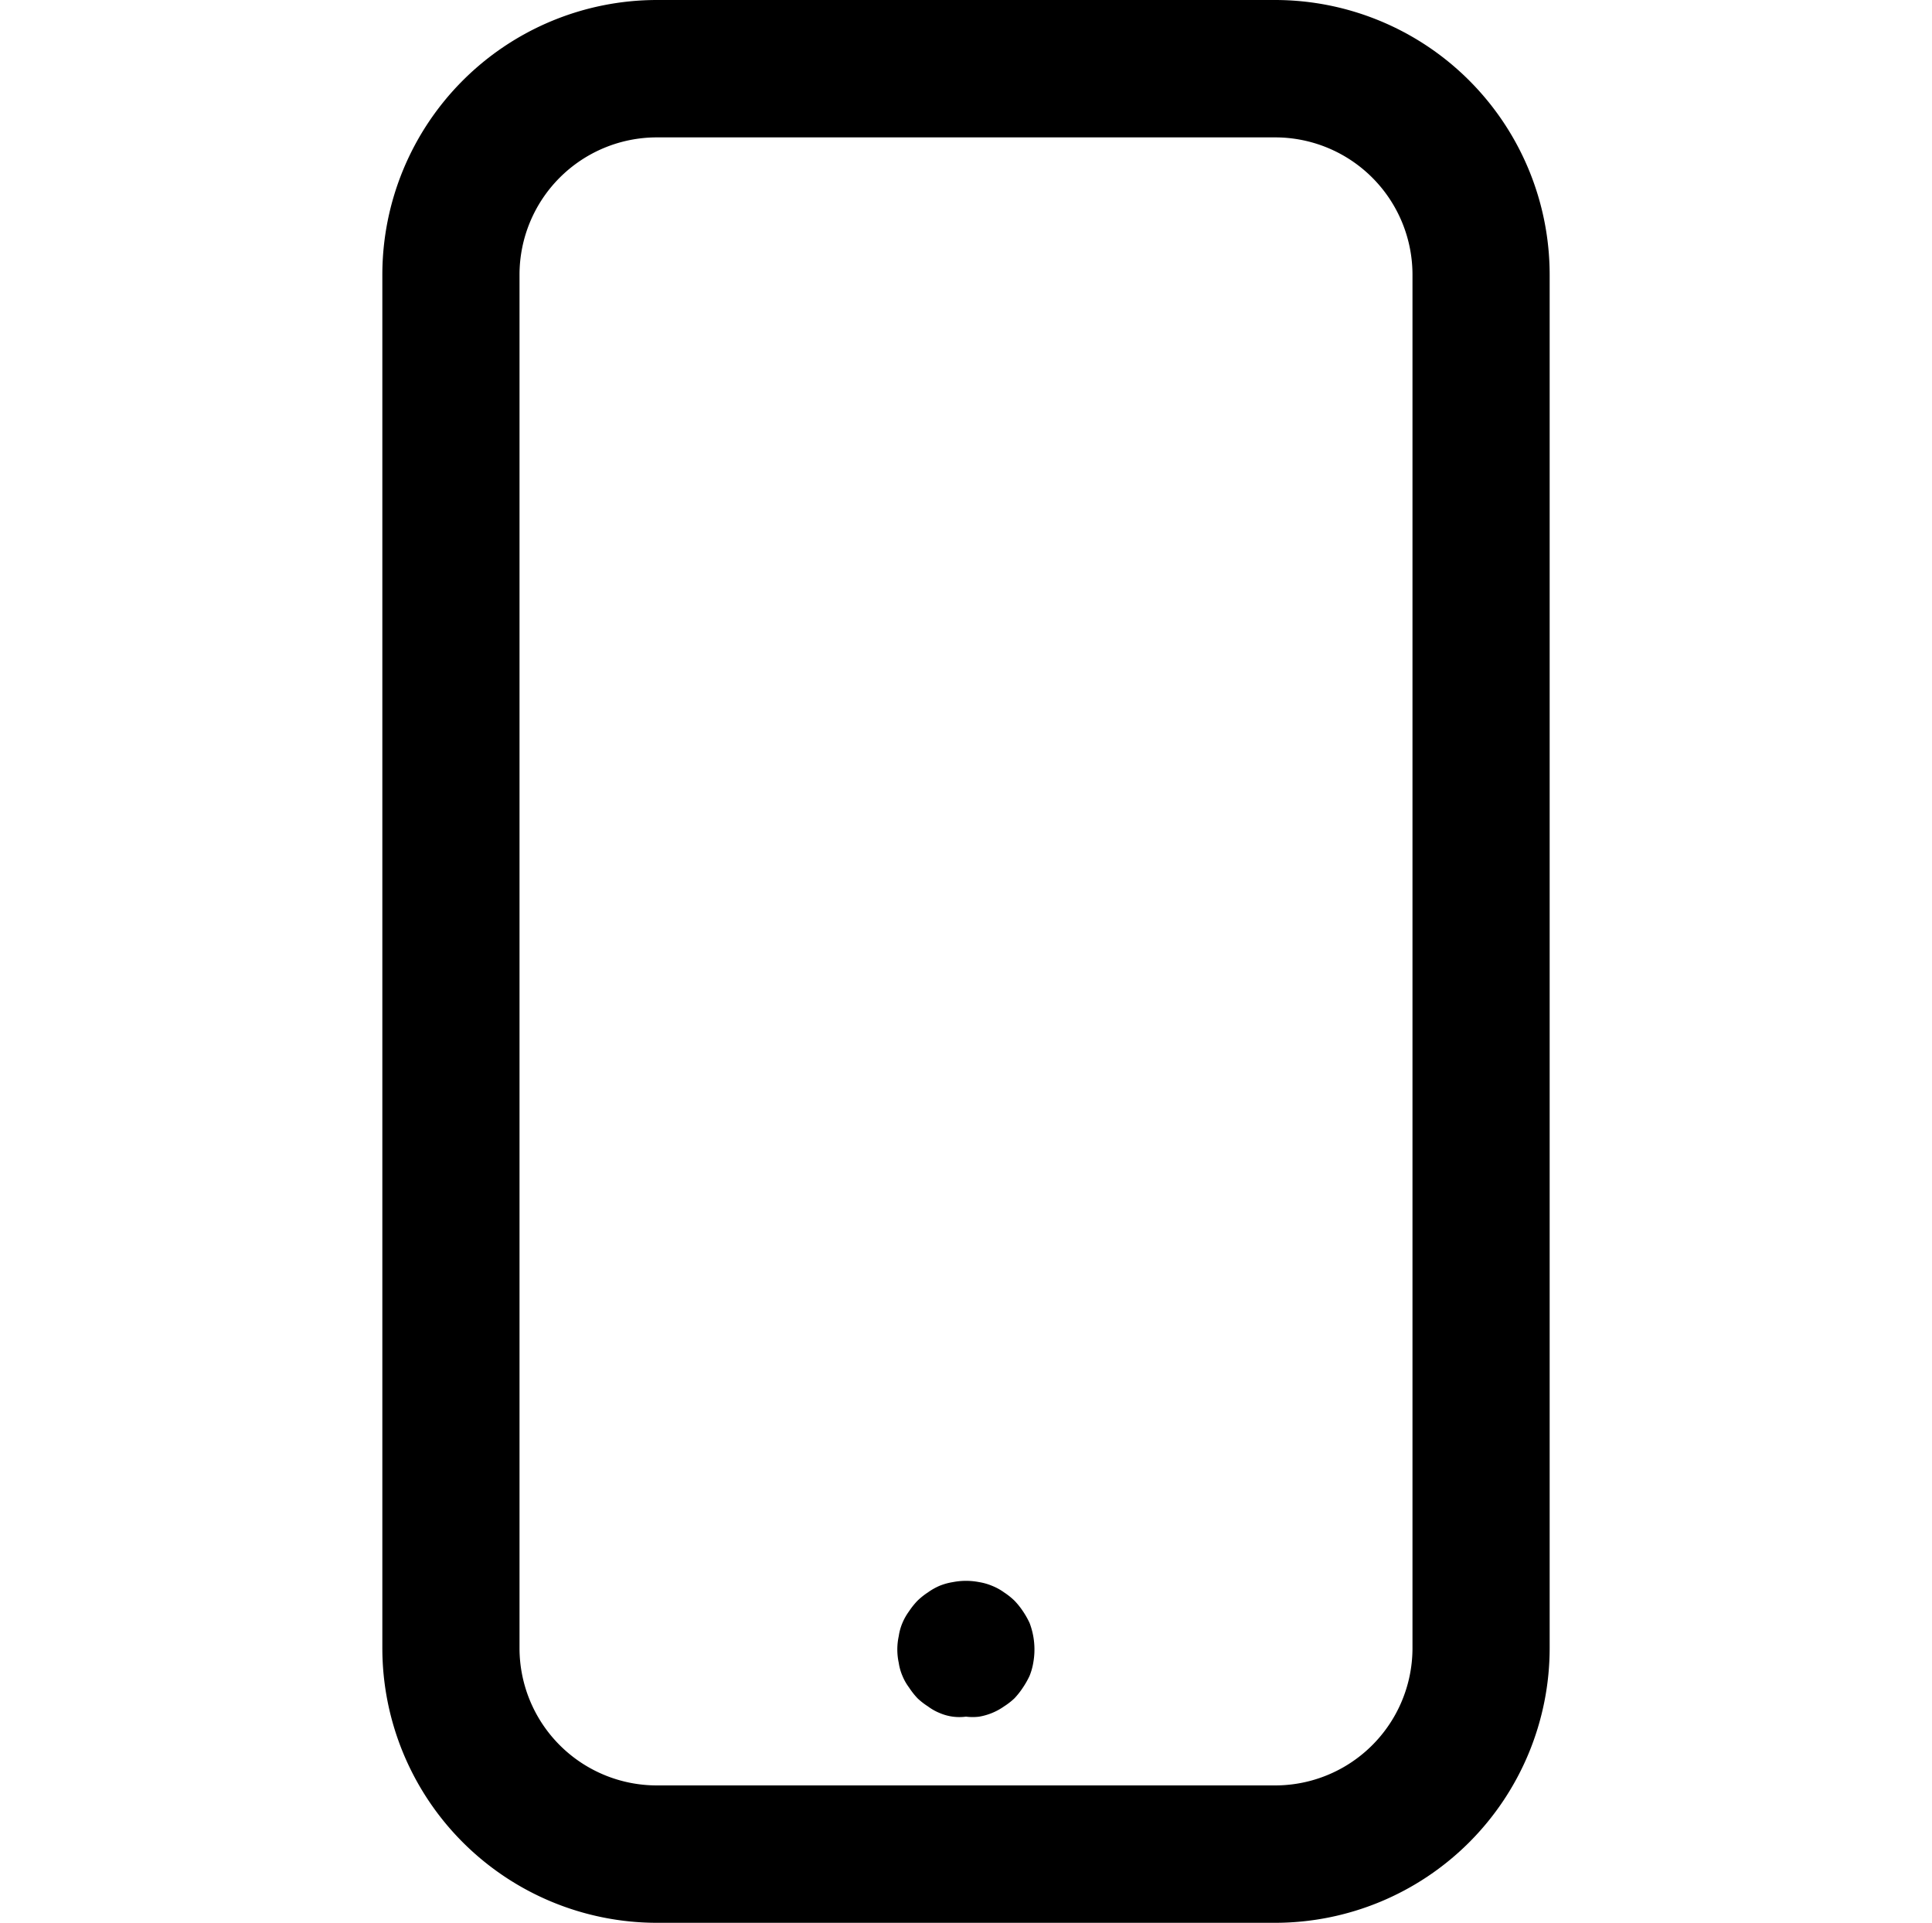 <svg id="bb4ea0f4-1fe1-4ced-973f-a1b0e13f7d23" data-name="Layer 1" xmlns="http://www.w3.org/2000/svg" viewBox="0 0 100 99.51"><defs></defs><path fill="current" d="M66,99.51H34A14.22,14.22,0,0,1,19.79,85.29V14.22A14.22,14.22,0,0,1,34,0H66A14.22,14.22,0,0,1,80.21,14.22V85.29A14.22,14.22,0,0,1,66,99.51ZM34,7.11a7.11,7.11,0,0,0-7.11,7.11V85.29A7.11,7.11,0,0,0,34,92.4H66a7.11,7.11,0,0,0,7.11-7.11V14.22A7.11,7.11,0,0,0,66,7.11Z"/><path fill="current" d="M50,88.84a2.57,2.57,0,0,1-1.37-.19,2.73,2.73,0,0,1-.6-.34,3.57,3.57,0,0,1-.54-.42,4,4,0,0,1-.44-.56,2.73,2.73,0,0,1-.34-.6,2.69,2.69,0,0,1-.19-.67,3.26,3.26,0,0,1,0-1.39,2.76,2.76,0,0,1,.19-.68,3,3,0,0,1,.34-.6,3.93,3.93,0,0,1,.44-.55,3.64,3.64,0,0,1,.54-.43,3.21,3.21,0,0,1,.6-.34,3.11,3.11,0,0,1,.68-.19,3.56,3.56,0,0,1,1.38,0,2.94,2.94,0,0,1,.66.19,2.87,2.87,0,0,1,.62.34,3.64,3.64,0,0,1,.54.43,3.93,3.93,0,0,1,.44.55,4.42,4.42,0,0,1,.34.6,3.86,3.86,0,0,1,.19,2.07,3.19,3.19,0,0,1-.19.67,4.42,4.42,0,0,1-.34.6,4,4,0,0,1-.44.56,3.57,3.57,0,0,1-.54.42,3.16,3.16,0,0,1-1.28.53A2.66,2.66,0,0,1,50,88.84Z"/></svg>
